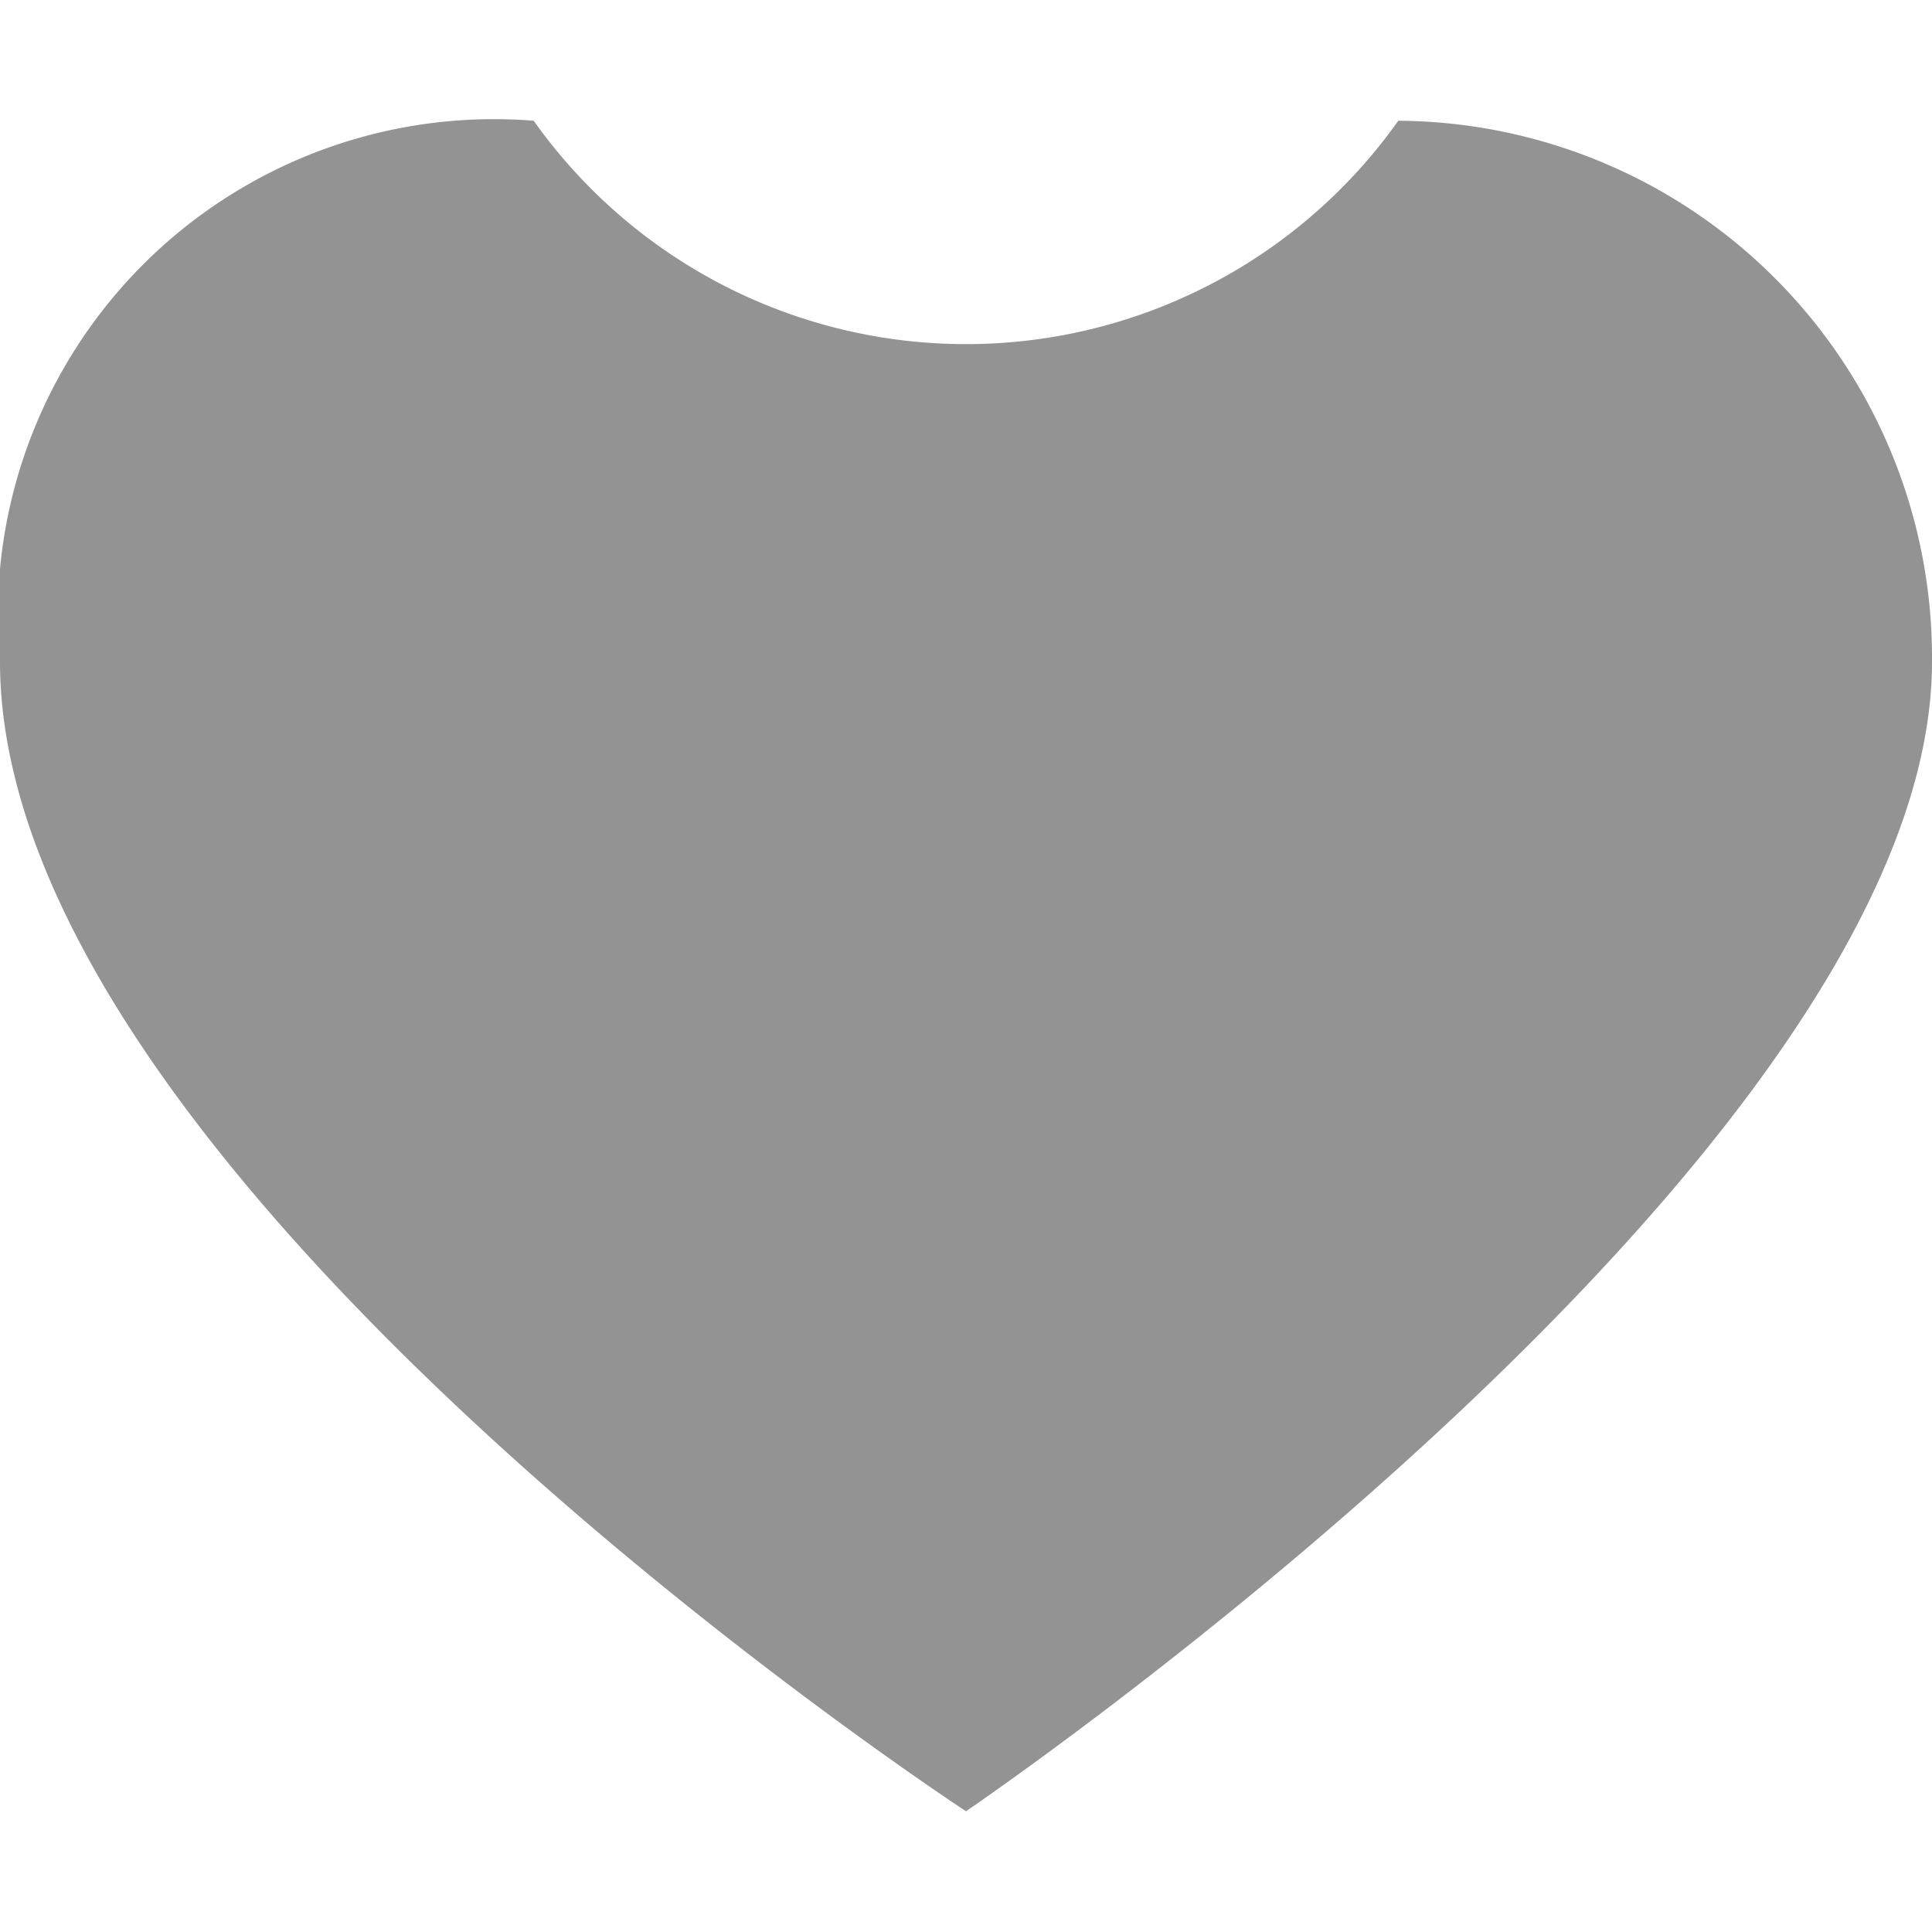 <svg xmlns="http://www.w3.org/2000/svg" width="16" height="16" viewBox="0 0 16 16">
<defs>
    <style>
      .cls-1 {
        fill: #939393;
        fill-rule: evenodd;
      }
    </style>
  </defs>
  <path id="ic-heart" class="cls-1" d="M1132.58,1946a4.447,4.447,0,0,1,4.42,4.48c0,4.09-8,9.52-8,9.52s-8-5.23-8-9.52a4.109,4.109,0,0,1,4.42-4.48A4.389,4.389,0,0,0,1132.58,1946Z" transform="translate(-1121 -1945)"/>
</svg>
